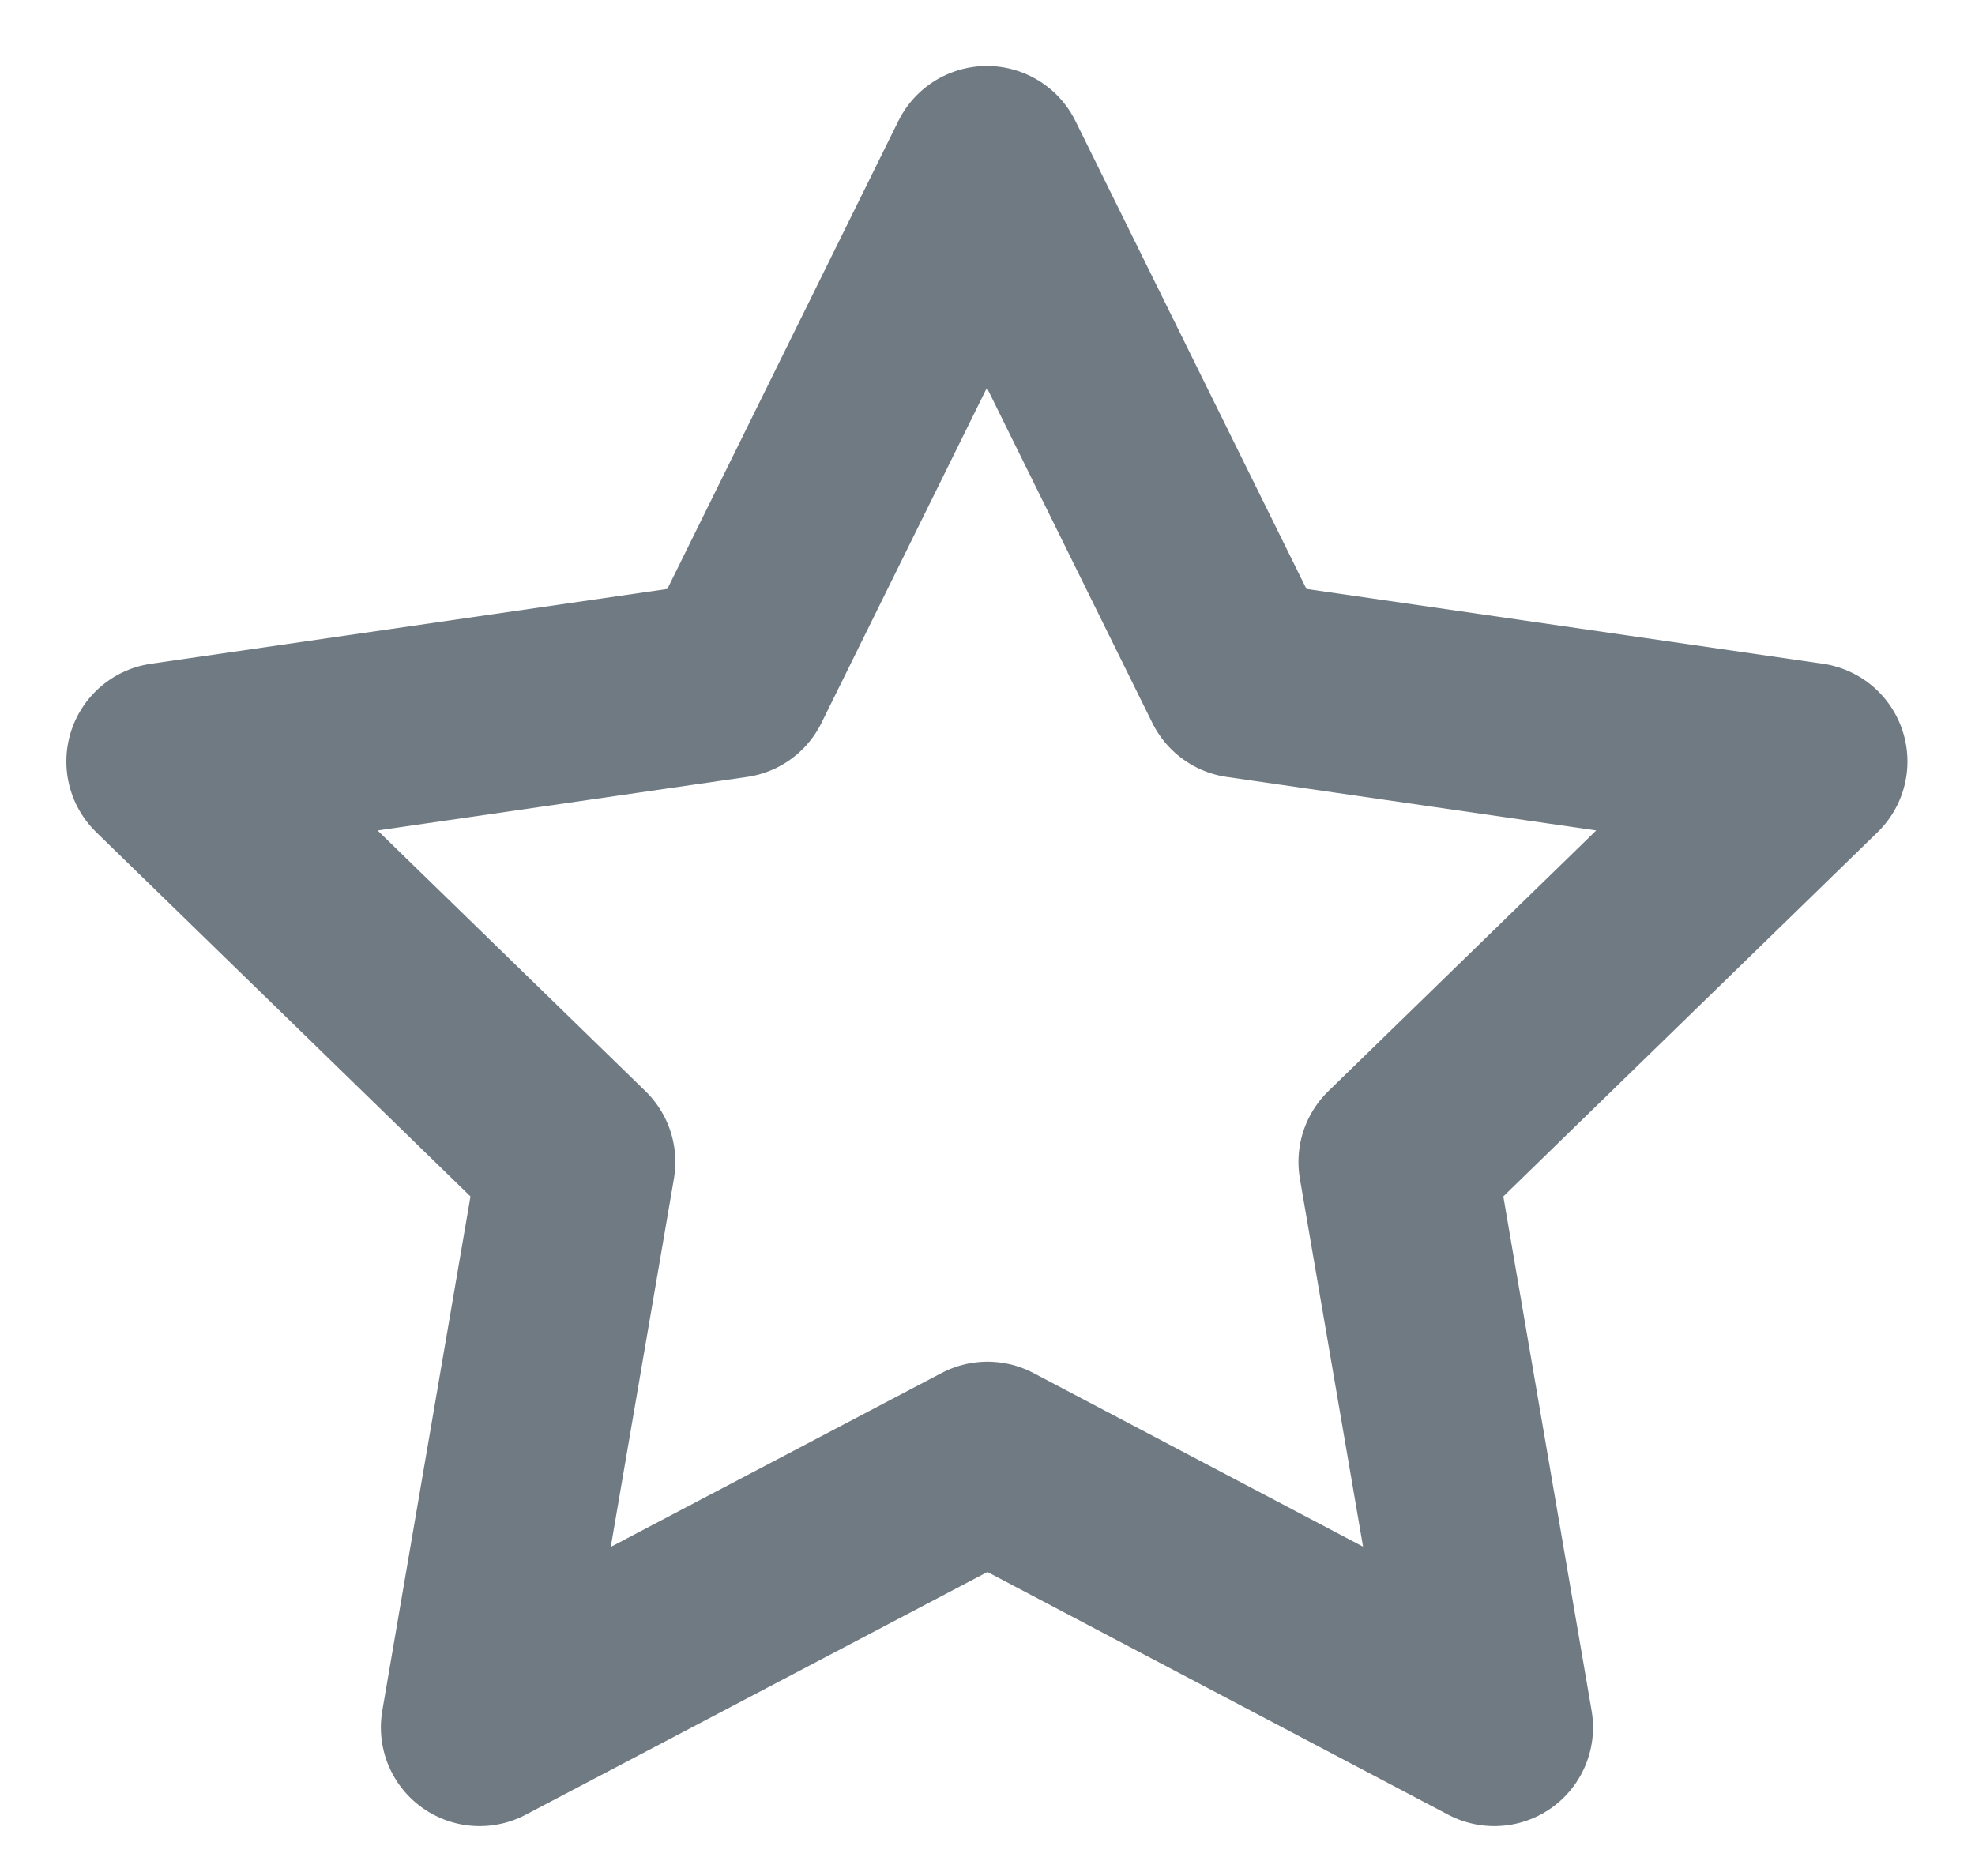 <svg width="20" height="19" viewBox="0 0 20 19" fill="none" xmlns="http://www.w3.org/2000/svg">
<path d="M10 14.791L4.857 17.495L5.839 11.768L1.672 7.712L7.422 6.879L9.994 1.668L12.566 6.879L18.316 7.712L14.149 11.768L15.132 17.495L10 14.791Z" stroke="#6F7A82" stroke-width="2" stroke-linecap="round" stroke-linejoin="round"/>
</svg>
